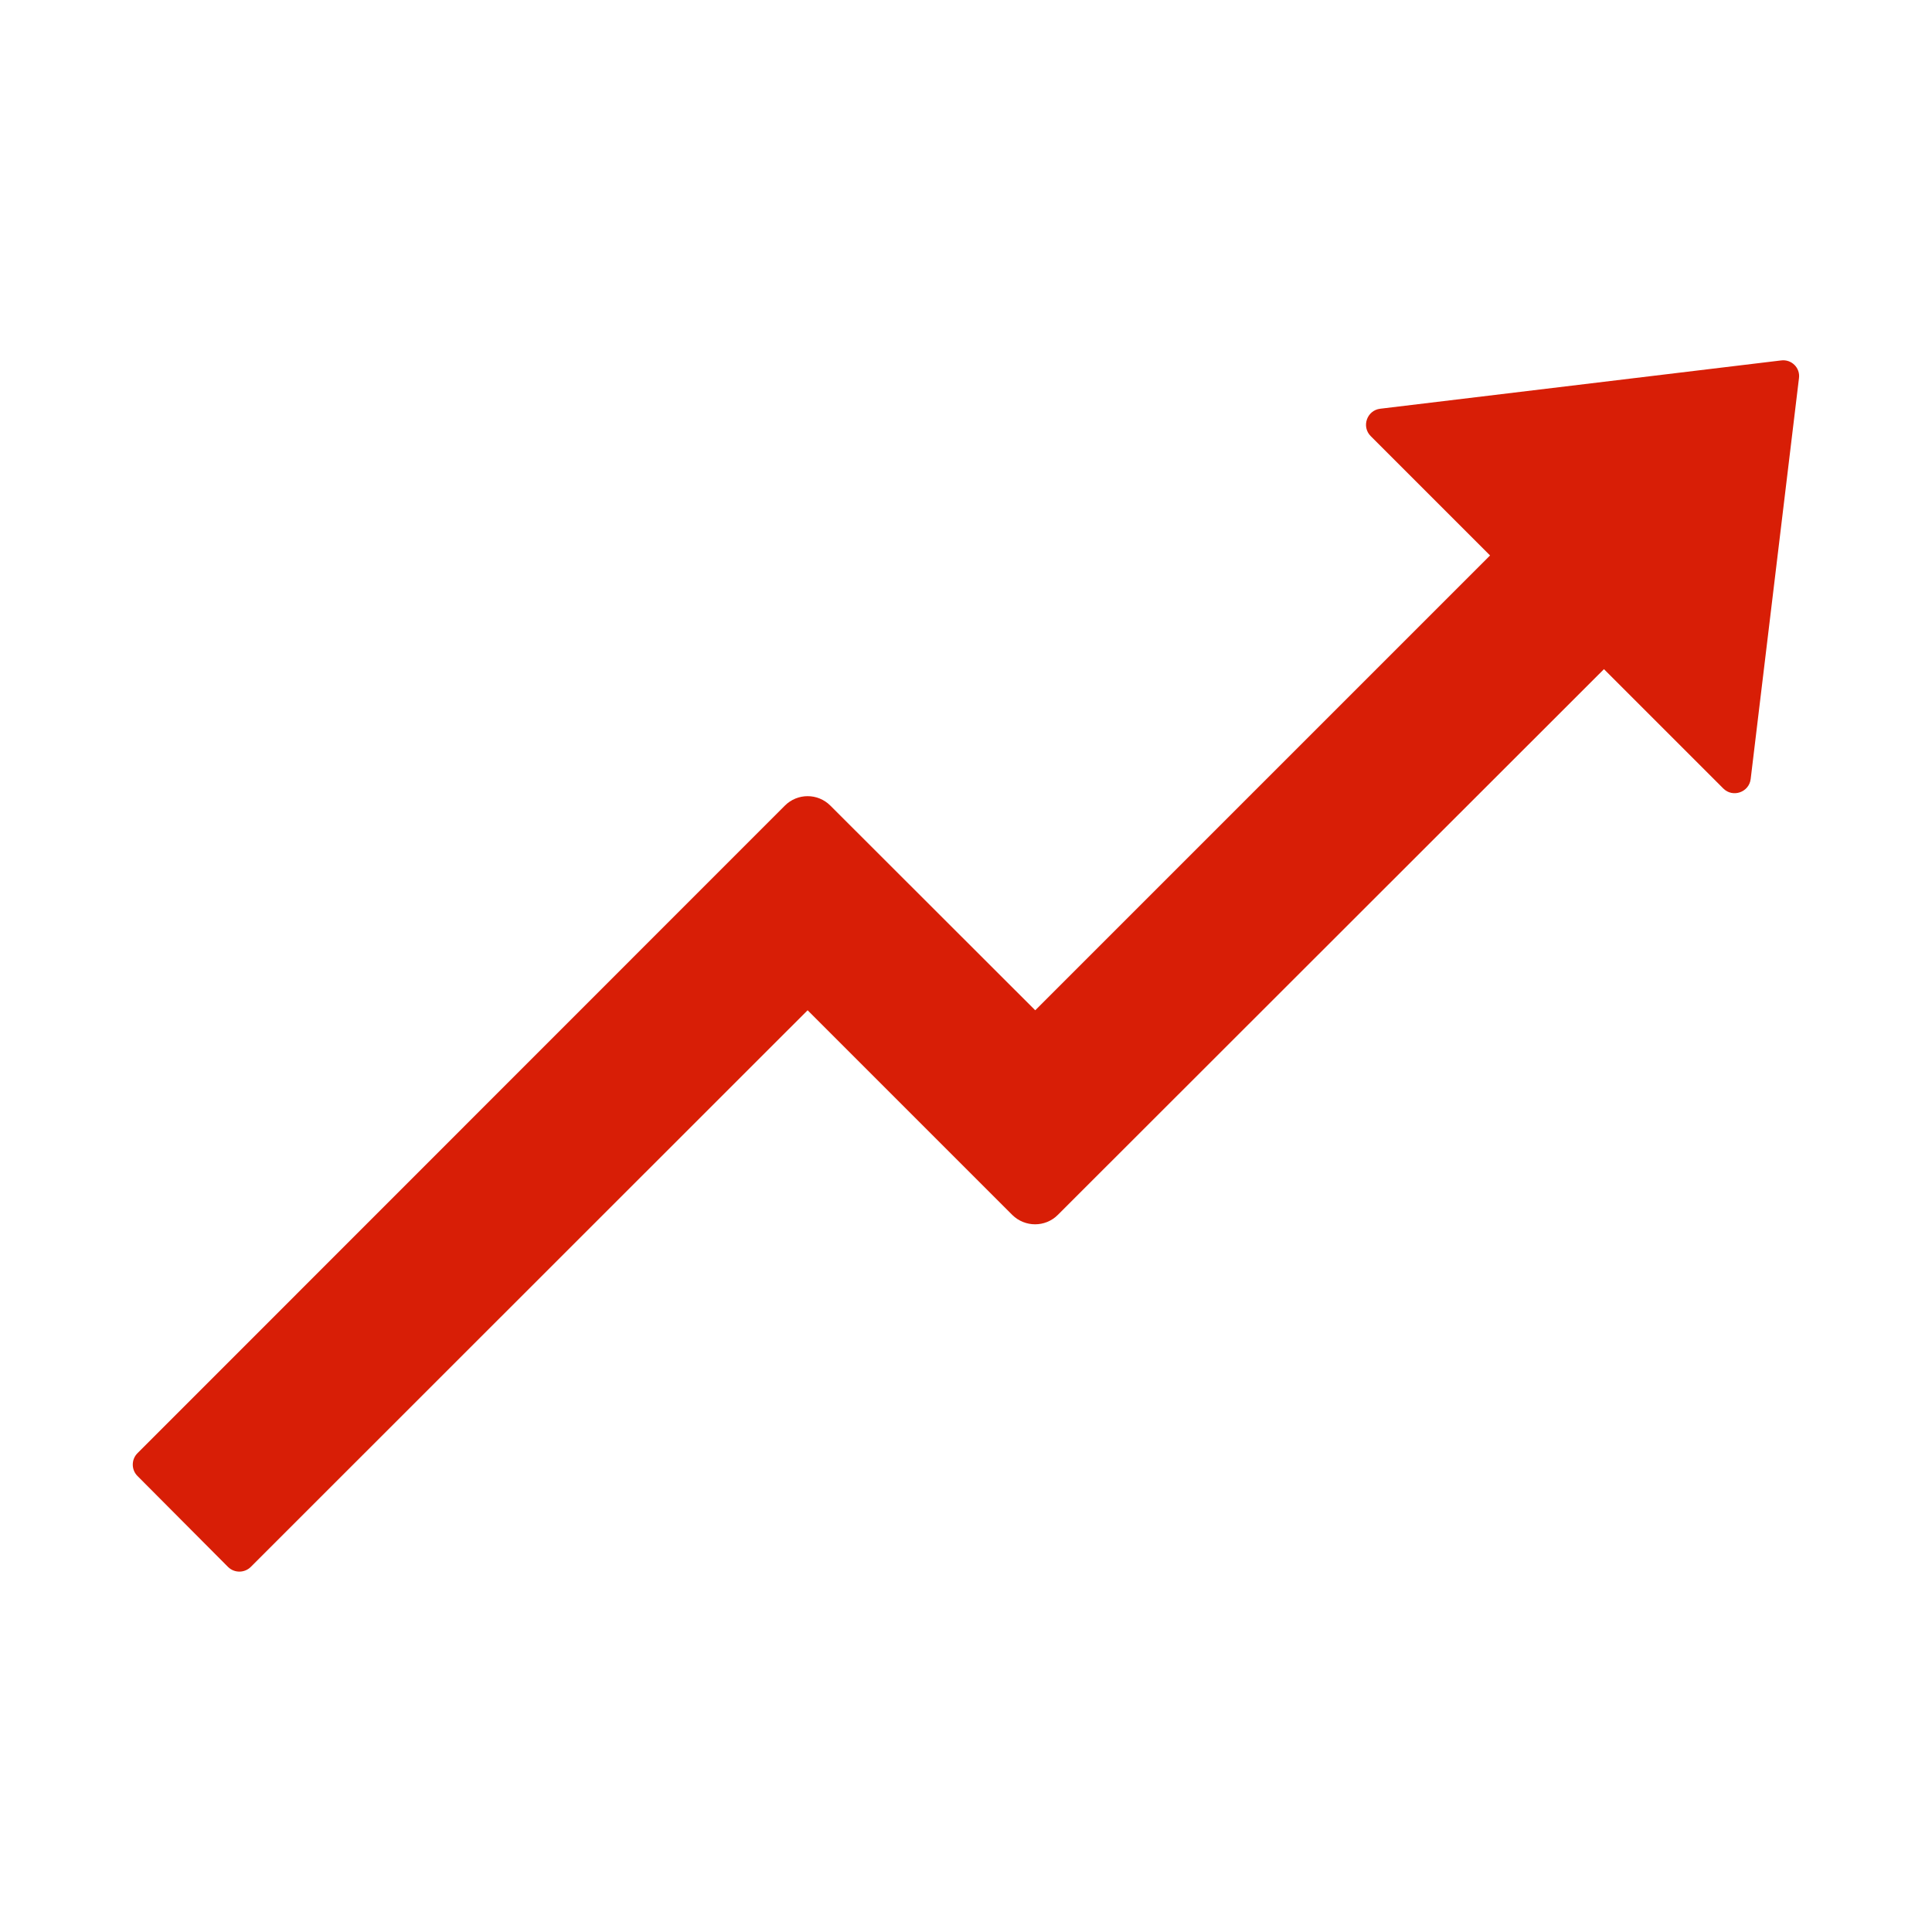<svg t="1606877705874" class="icon" viewBox="0 0 1024 1024" version="1.1" xmlns="http://www.w3.org/2000/svg" p-id="1312" width="200" height="200"><path d="M944 191.04l-212.48 25.6c-7.04 0.853-10.027 9.493-5.013 14.507L789.76 294.4 548.693 535.467l-108.586-108.48c-6.72-6.72-17.494-6.614-24.107 0L72.853 770.24c-3.306 3.307-3.306 8.747 0 12.053l48 48.214c3.307 3.306 8.747 3.306 12.054 0l295.146-295.04 108.48 108.48c6.72 6.613 17.494 6.613 24.107 0l289.493-289.28 63.254 63.253c5.013 5.013 13.653 2.027 14.506-5.013l25.6-212.48c0.747-5.44-3.946-10.134-9.493-9.387z" p-id="1313" fill="#d81e06"></path></svg>
